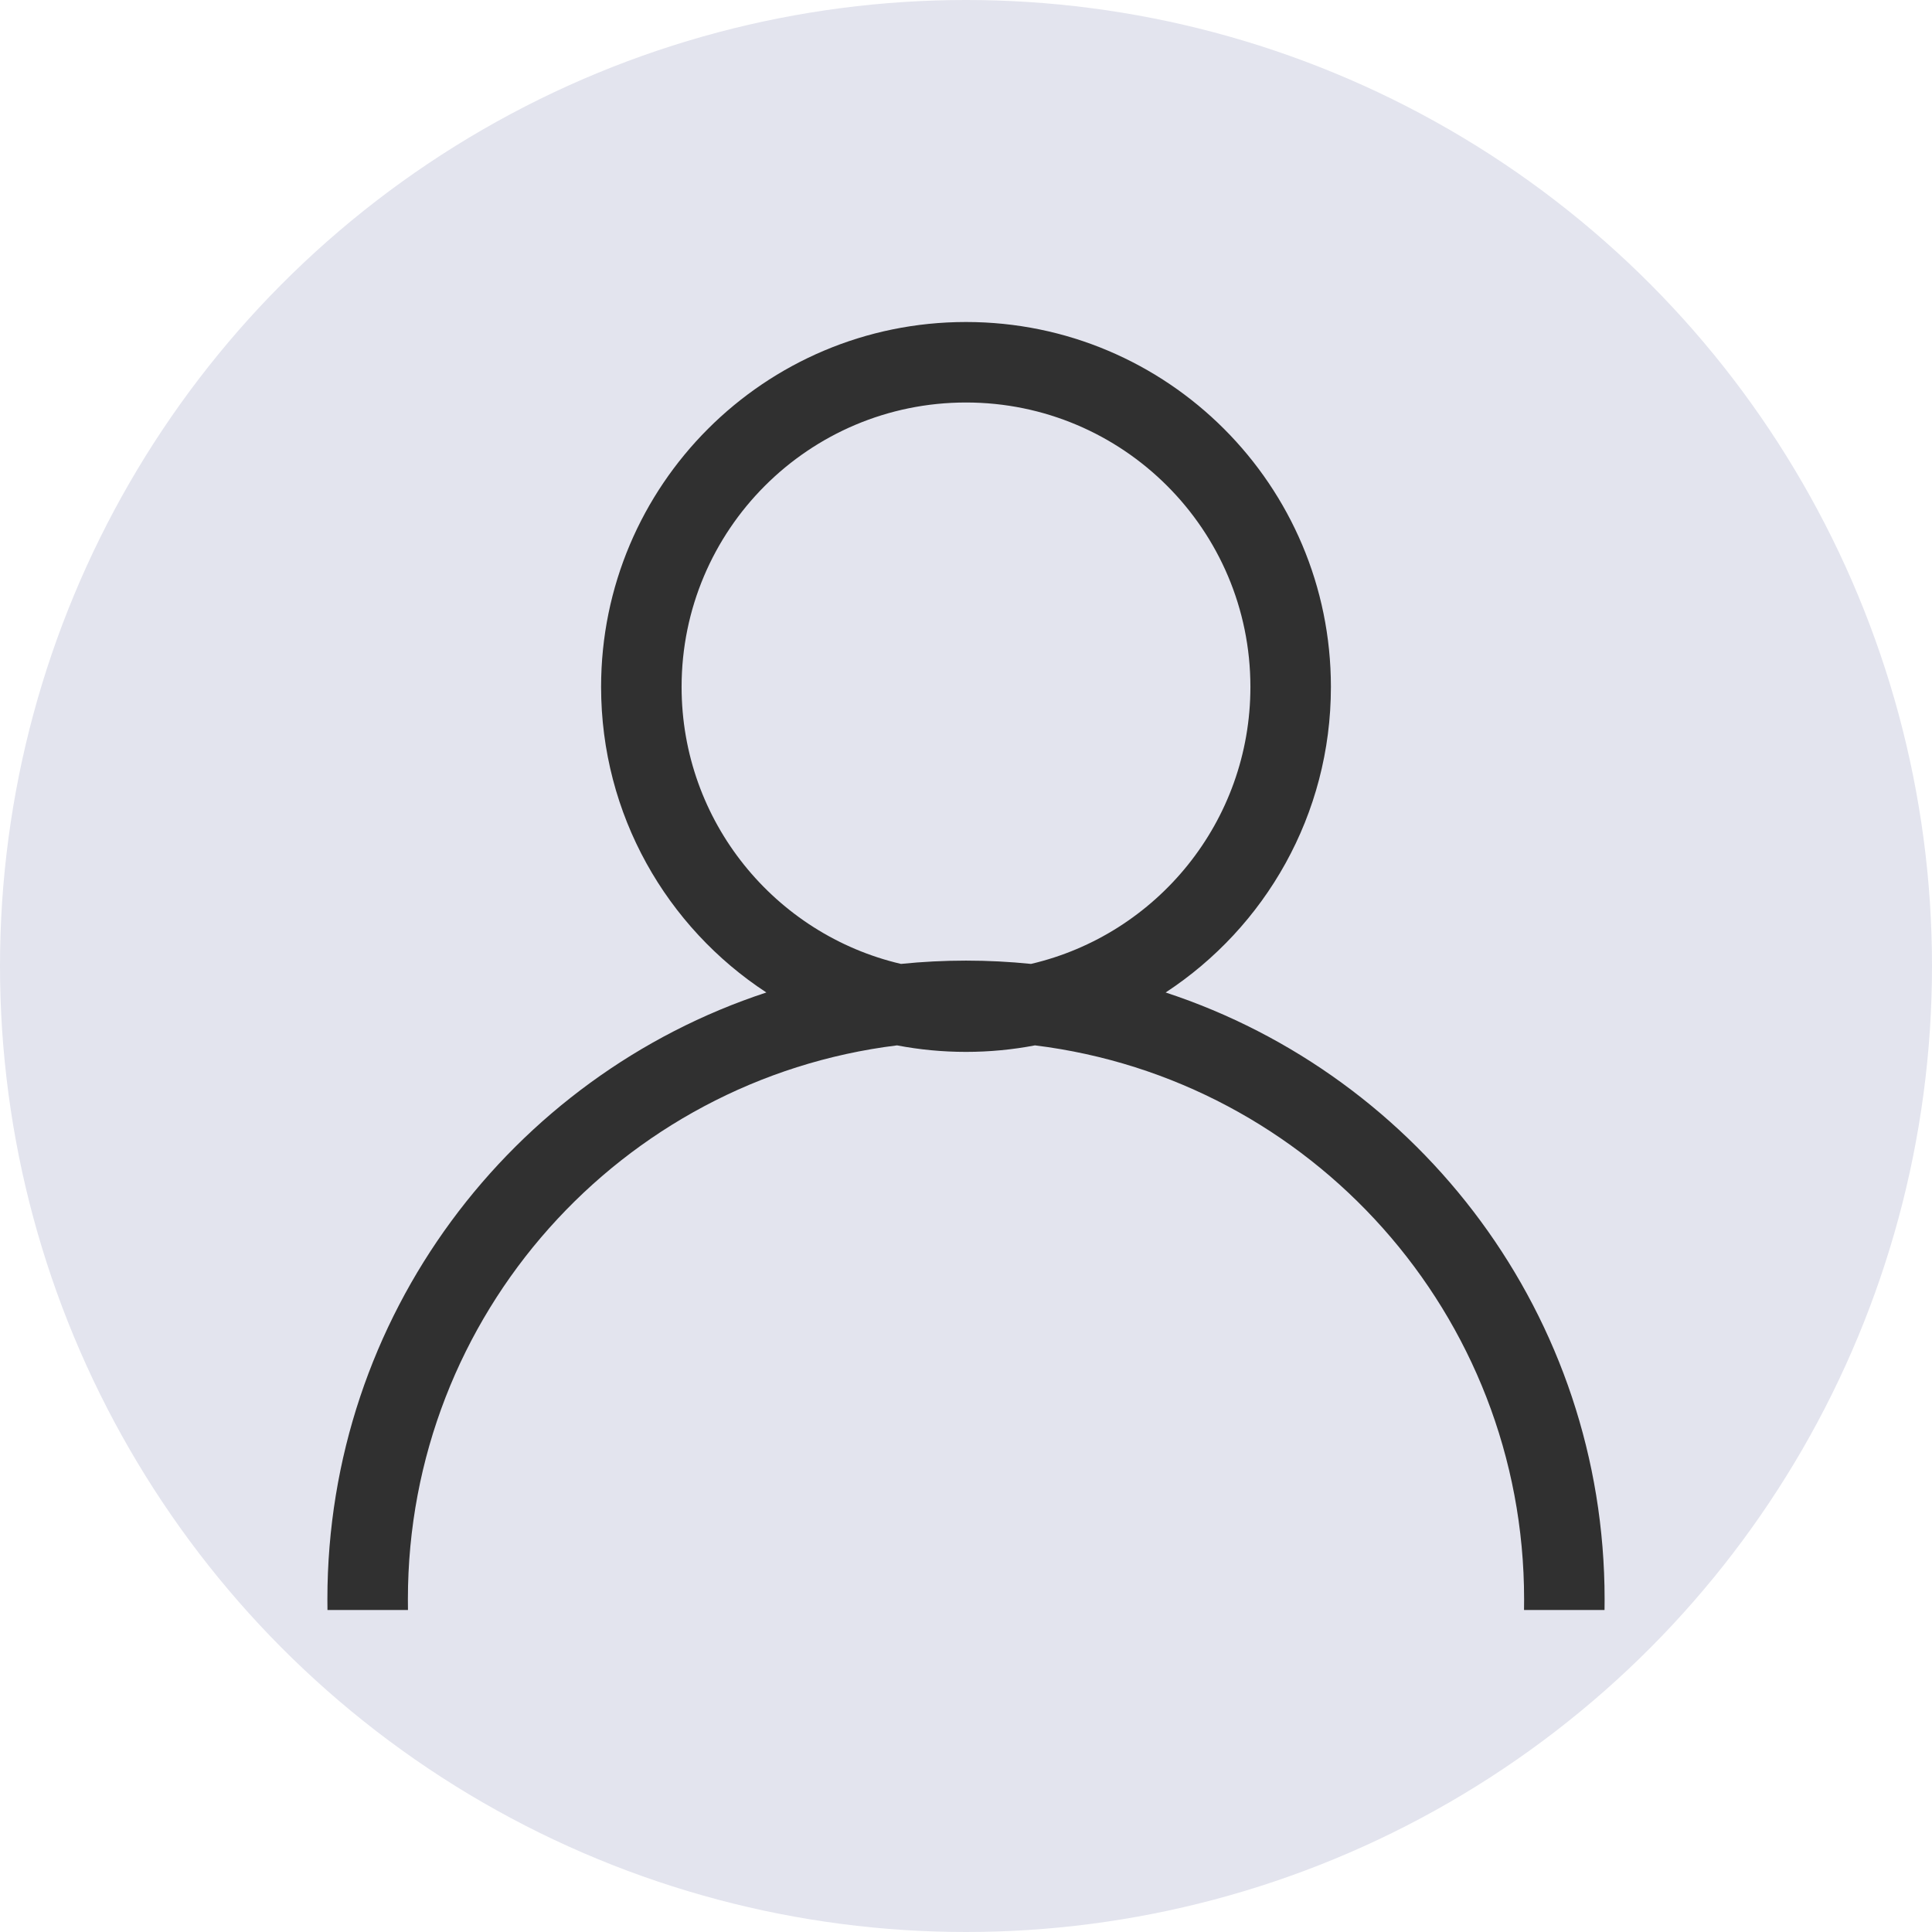 <svg width="24" height="24" viewBox="0 0 24 24" fill="none" xmlns="http://www.w3.org/2000/svg">
<circle cx="12" cy="12" r="12" fill="#E3E4EE"/>
<path fill-rule="evenodd" clip-rule="evenodd" d="M12 11.933C11.727 11.933 11.458 11.947 11.192 11.974C9.63 11.609 8.467 10.207 8.467 8.533C8.467 6.582 10.049 5 12 5C13.951 5 15.533 6.582 15.533 8.533C15.533 10.207 14.37 11.609 12.808 11.974C12.542 11.947 12.273 11.933 12 11.933ZM7.467 8.533C7.467 10.122 8.283 11.519 9.52 12.329C6.353 13.37 4.067 16.351 4.067 19.867C4.067 19.911 4.067 19.956 4.068 20H5.068C5.067 19.956 5.067 19.911 5.067 19.867C5.067 16.328 7.718 13.408 11.143 12.986C11.421 13.039 11.707 13.067 12 13.067C12.293 13.067 12.579 13.039 12.857 12.986C16.282 13.408 18.933 16.328 18.933 19.867C18.933 19.911 18.933 19.956 18.932 20H19.932C19.933 19.956 19.933 19.911 19.933 19.867C19.933 16.351 17.647 13.37 14.48 12.329C15.716 11.519 16.533 10.122 16.533 8.533C16.533 6.03 14.504 4 12 4C9.496 4 7.467 6.03 7.467 8.533Z" fill="#303030"/>
</svg>
